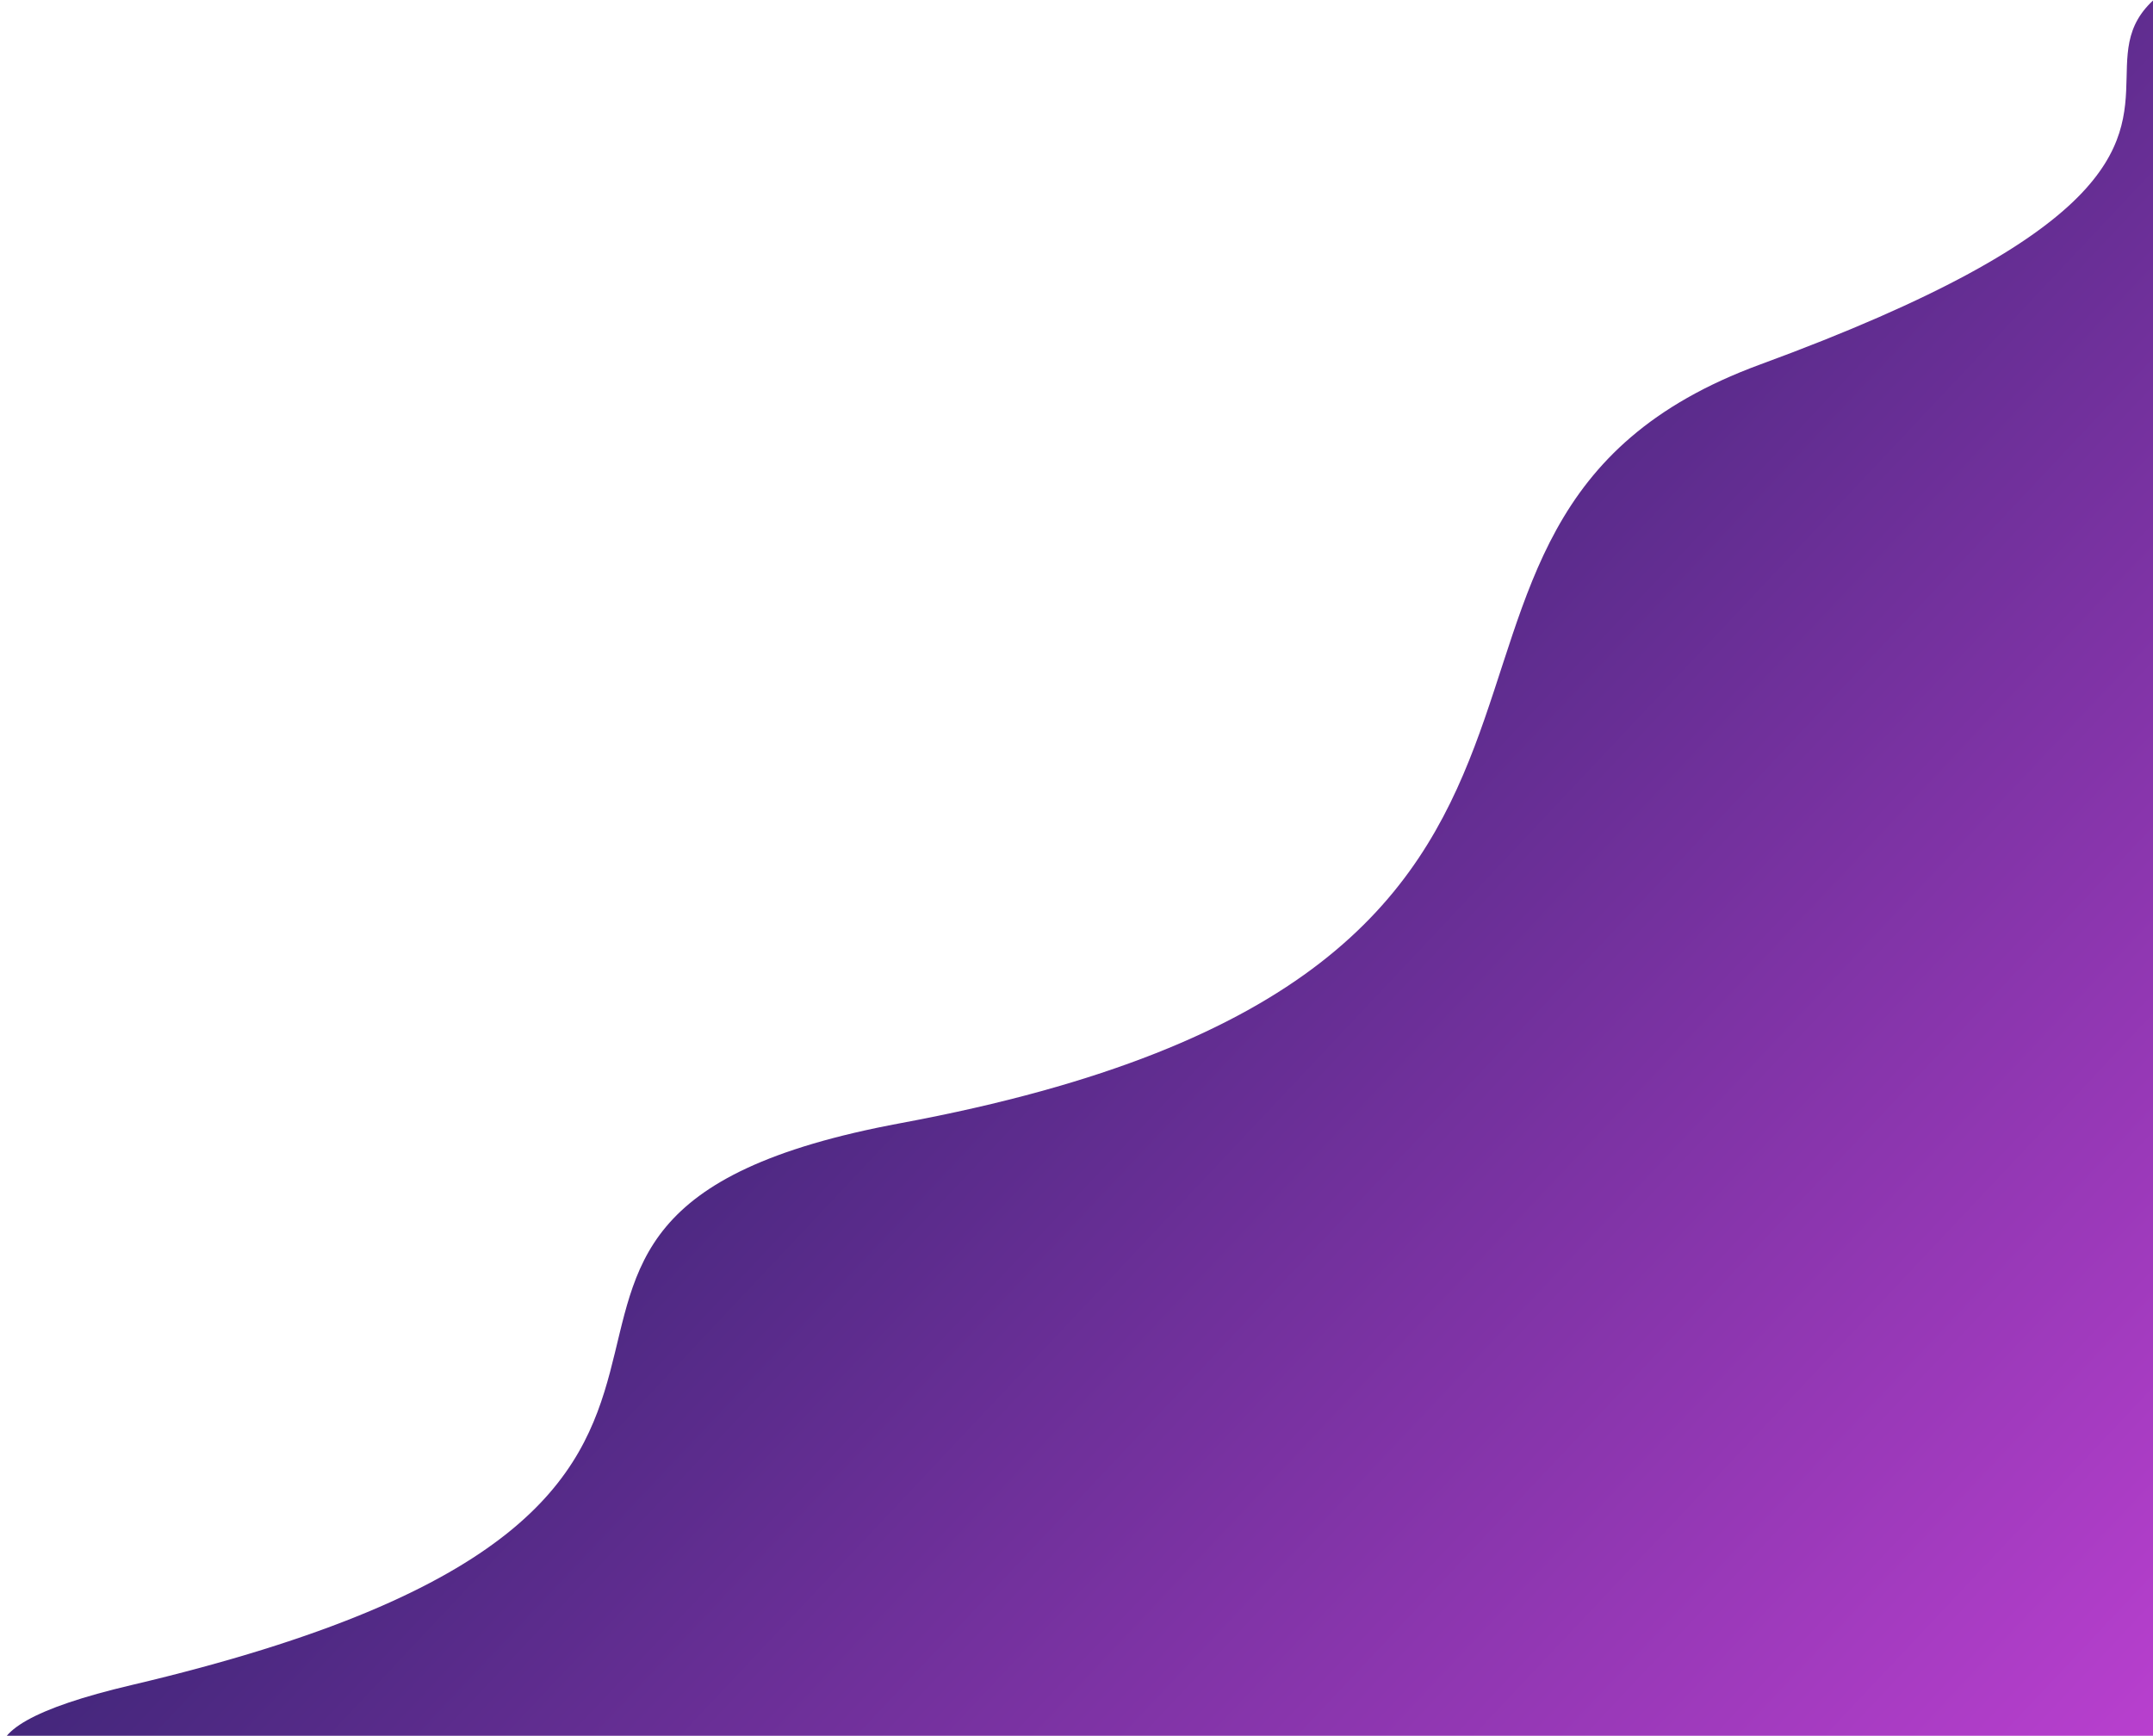<svg width="1270" height="1024" viewBox="0 0 1270 1024" fill="none" xmlns="http://www.w3.org/2000/svg">
<path d="M531.284 662.581C217.37 720.898 539.303 885.427 77.413 994.117C-384.477 1102.81 1378.28 1246.89 1378.28 1246.89L1458.74 -56.672C1049.88 10.999 1462.91 59.177 1038.21 215.051C779.729 309.919 1016.36 572.466 531.284 662.581Z" fill="url(#paint0_linear_15_295)"/>
<defs>
<linearGradient id="paint0_linear_15_295" x1="1347.1" y1="984.932" x2="273.048" y2="-26.096" gradientUnits="userSpaceOnUse">
<stop stop-color="#BC40D1"/>
<stop offset="1" stop-color="#02194D"/>
</linearGradient>
</defs>
</svg>
